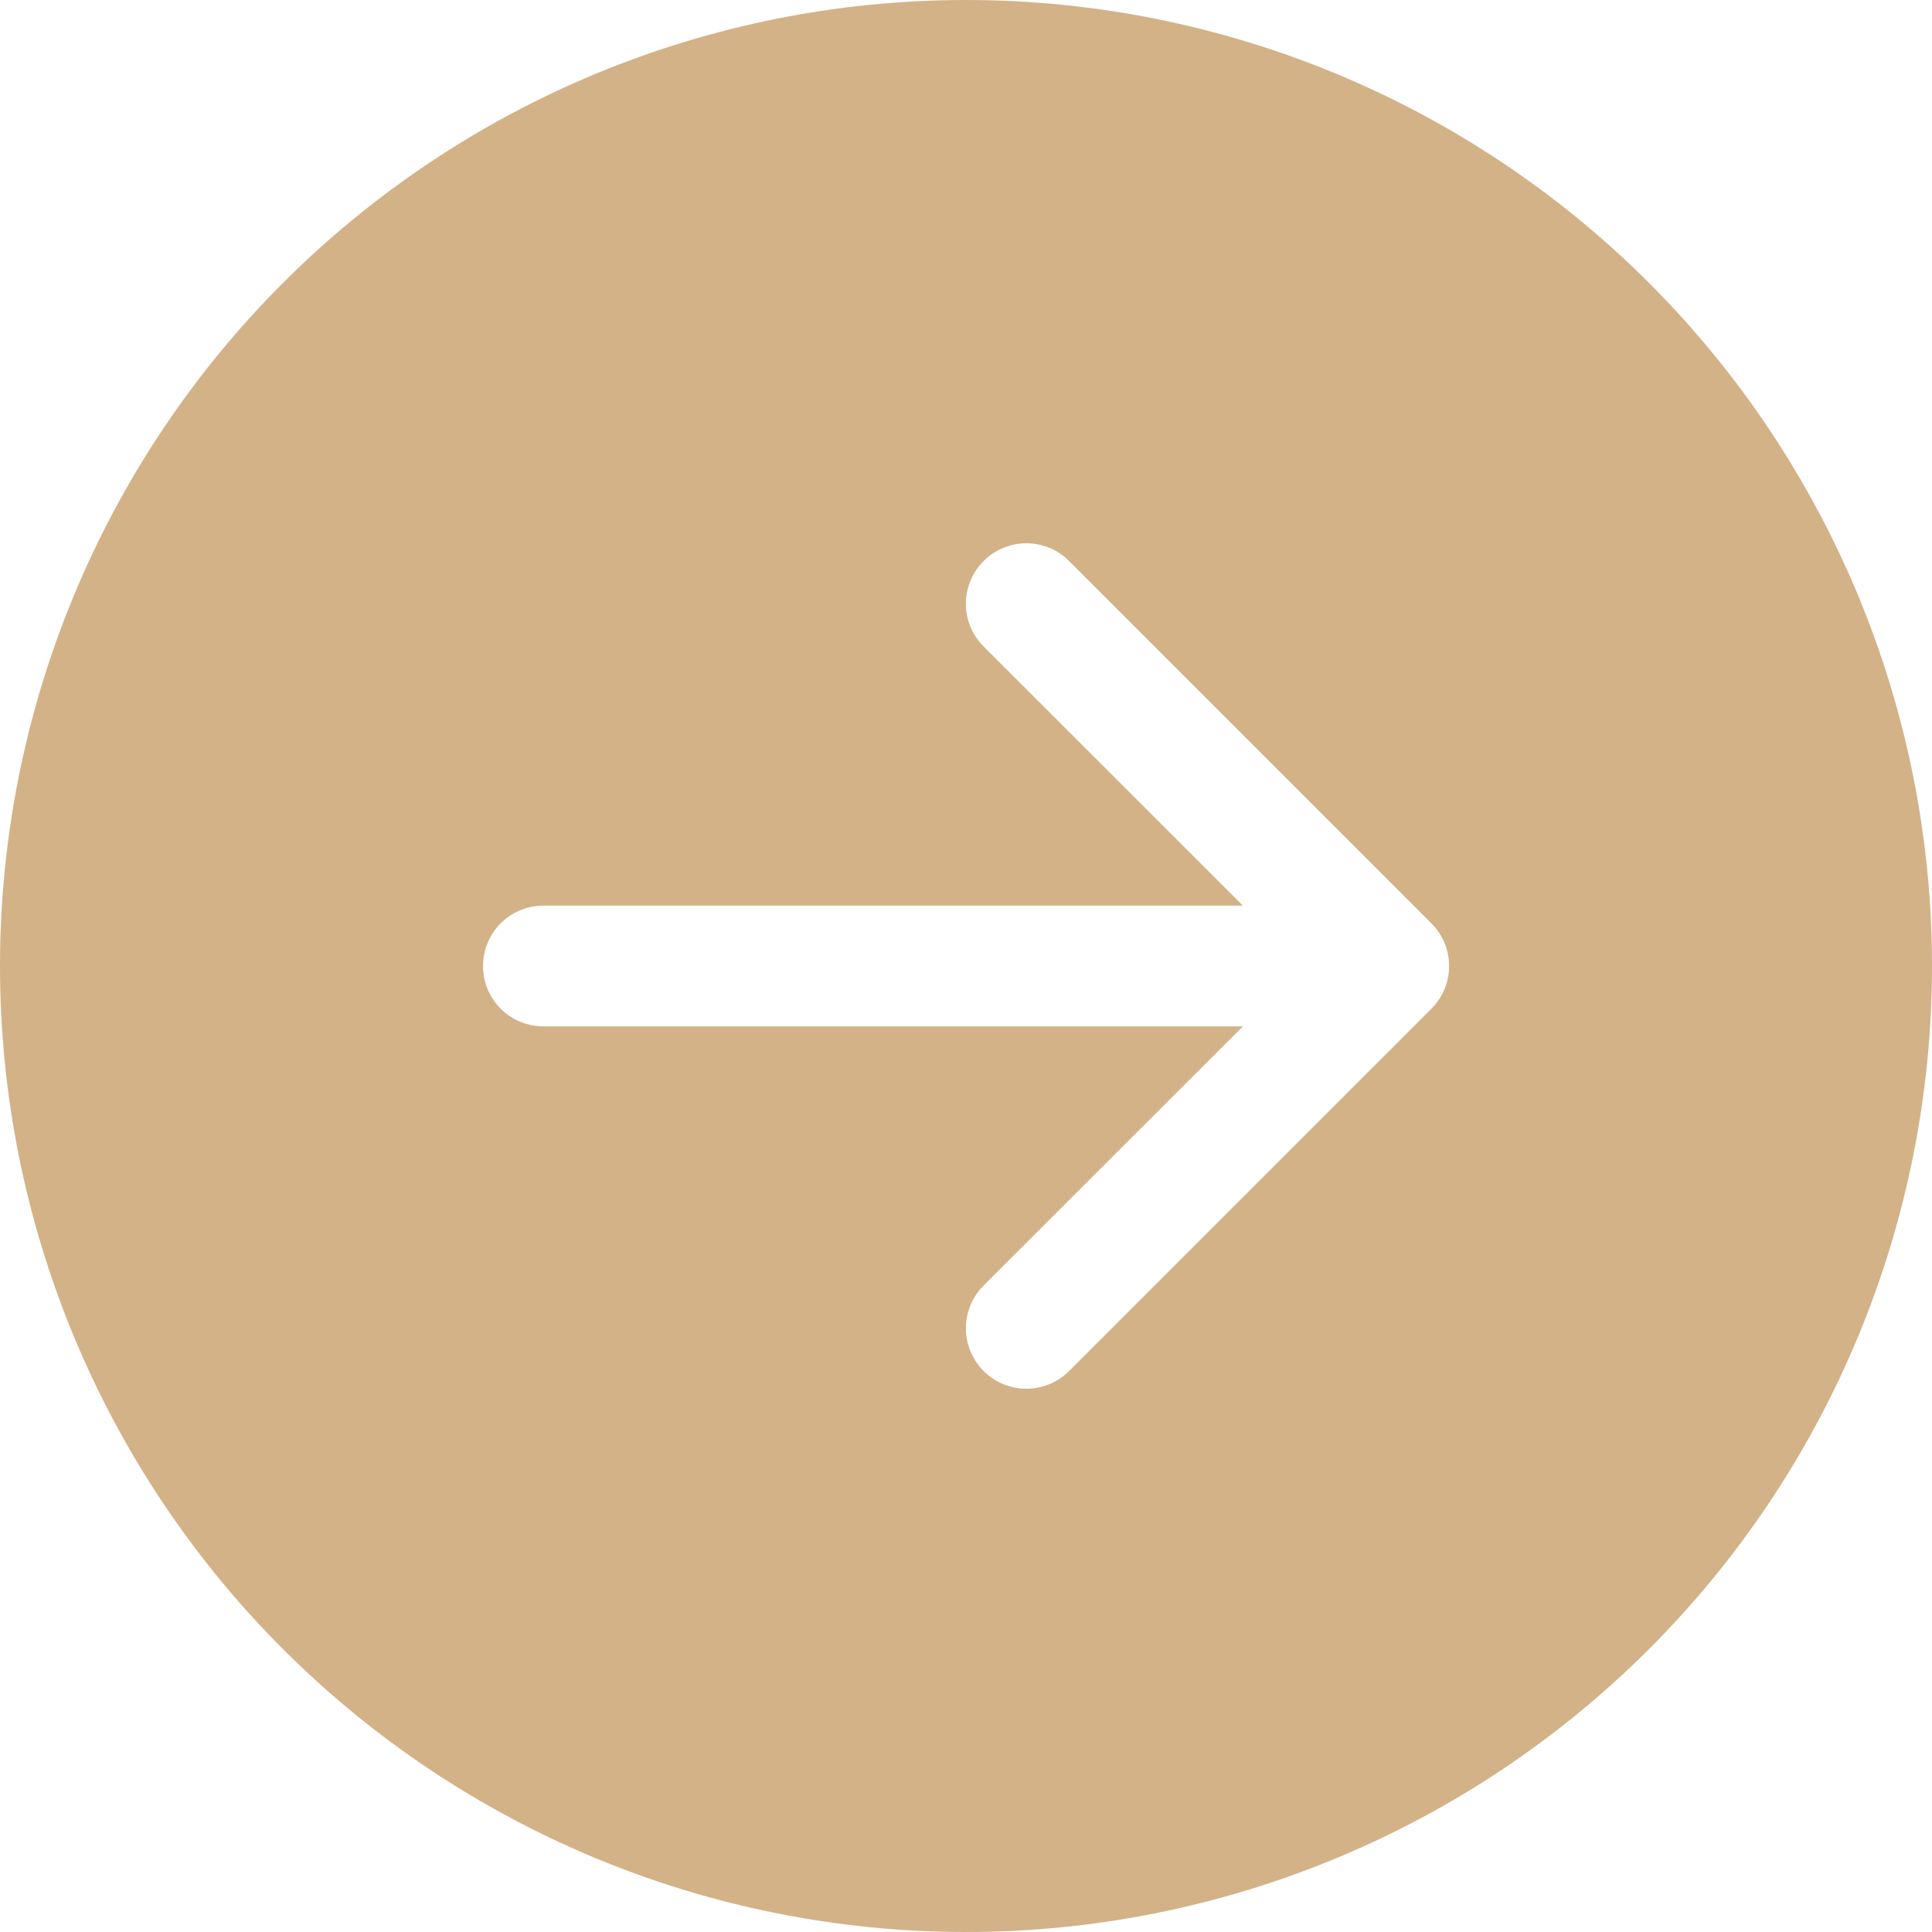 <svg width="40" height="40" viewBox="0 0 40 40" fill="none" xmlns="http://www.w3.org/2000/svg">
<path d="M20 -8.74228e-07C25.304 -1.10609e-06 30.391 2.107 34.142 5.858C37.893 9.609 40 14.696 40 20C40 25.304 37.893 30.391 34.142 34.142C30.391 37.893 25.304 40 20 40C14.696 40 9.609 37.893 5.858 34.142C2.107 30.391 -6.42368e-07 25.304 -8.74228e-07 20C-1.10609e-06 14.696 2.107 9.609 5.858 5.858C9.609 2.107 14.696 -6.42368e-07 20 -8.74228e-07ZM11.25 18.75C10.918 18.75 10.601 18.882 10.366 19.116C10.132 19.351 10 19.669 10 20C10 20.331 10.132 20.649 10.366 20.884C10.601 21.118 10.918 21.25 11.25 21.25L25.733 21.25L20.365 26.615C20.13 26.85 19.998 27.168 19.998 27.5C19.998 27.832 20.13 28.15 20.365 28.385C20.6 28.62 20.918 28.752 21.25 28.752C21.582 28.752 21.9 28.62 22.135 28.385L29.635 20.885C29.751 20.769 29.844 20.631 29.907 20.479C29.97 20.327 30.002 20.164 30.002 20C30.002 19.836 29.97 19.673 29.907 19.521C29.844 19.369 29.751 19.231 29.635 19.115L22.135 11.615C21.9 11.38 21.582 11.248 21.25 11.248C20.918 11.248 20.6 11.38 20.365 11.615C20.13 11.85 19.998 12.168 19.998 12.5C19.998 12.832 20.13 13.15 20.365 13.385L25.733 18.75L11.25 18.75Z" fill="#D3B288"/>
</svg>
